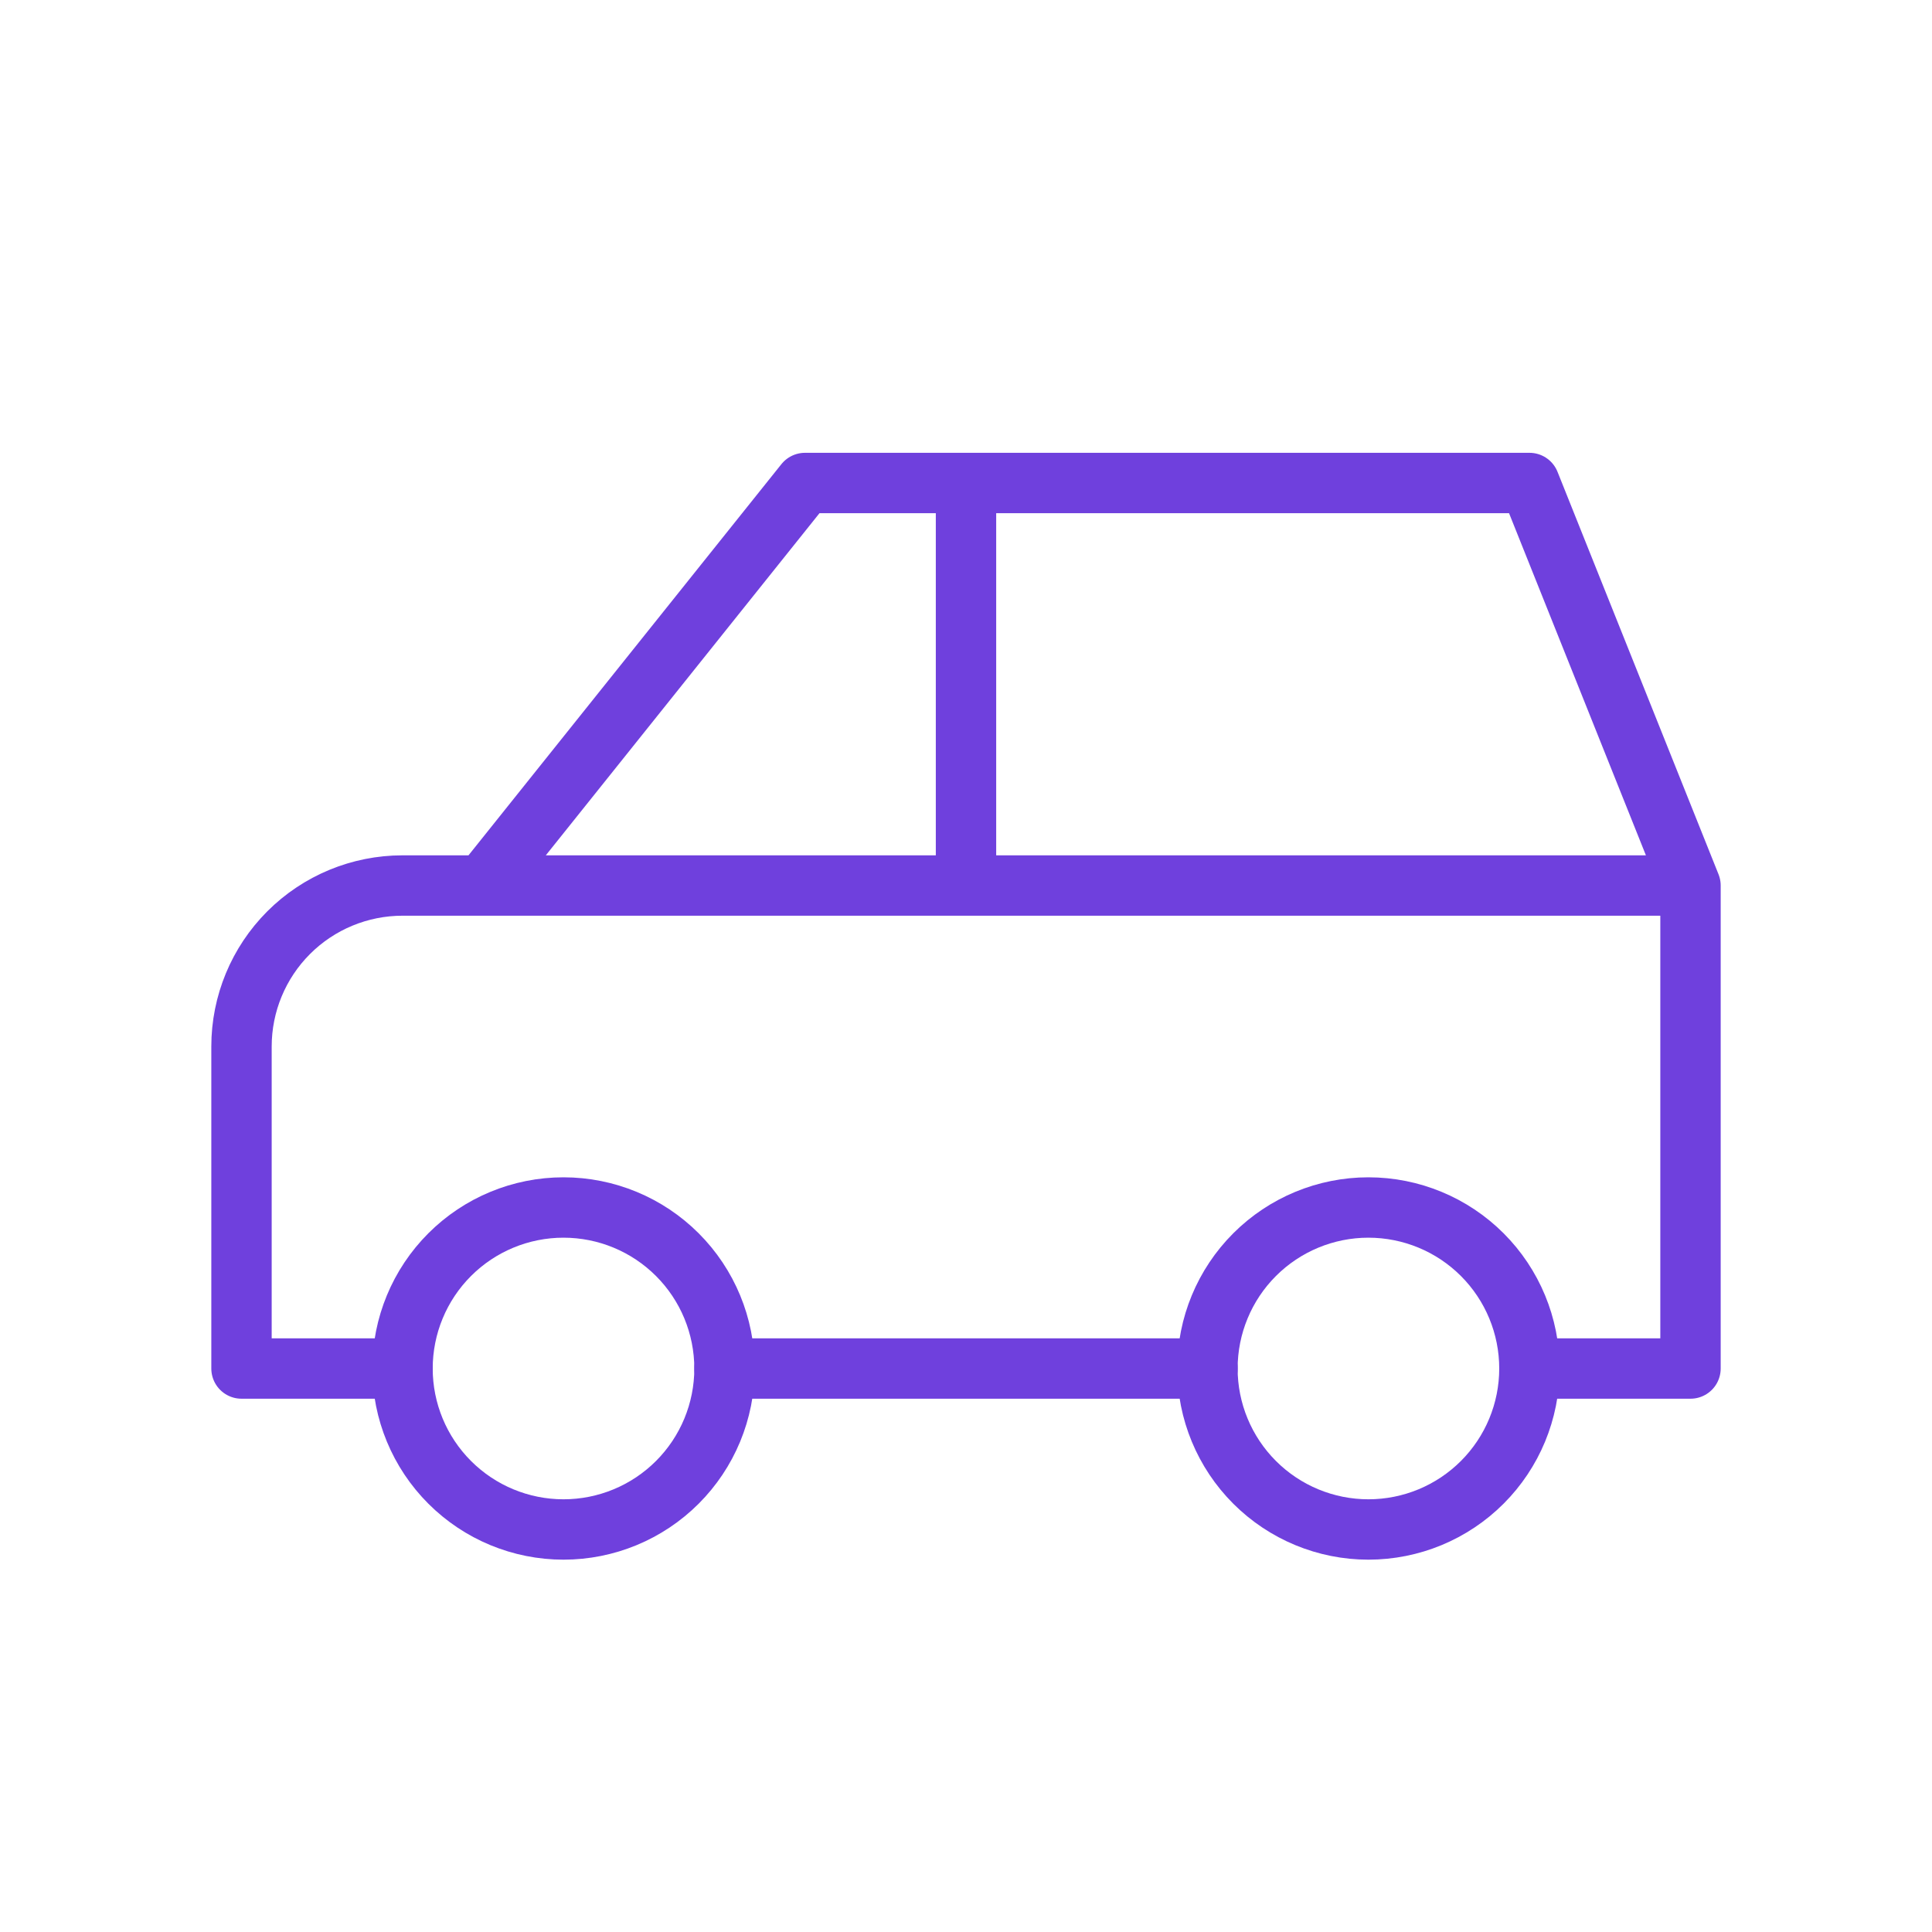 <svg width="32" height="32" viewBox="0 0 32 32" fill="none" xmlns="http://www.w3.org/2000/svg">
<g clip-path="url(#clip0_1_48234)">
<path d="M25.332 22.667C25.332 23.374 25.051 24.052 24.551 24.552C24.051 25.052 23.373 25.333 22.665 25.333C21.958 25.333 21.28 25.052 20.78 24.552C20.28 24.052 19.999 23.374 19.999 22.667C19.999 21.959 20.28 21.281 20.78 20.781C21.28 20.281 21.958 20 22.665 20C23.373 20 24.051 20.281 24.551 20.781C25.051 21.281 25.332 21.959 25.332 22.667Z" stroke="#6F40DD" stroke-linecap="round" stroke-linejoin="round"/>
<path d="M12 22.667C12 23.374 11.719 24.052 11.219 24.552C10.719 25.052 10.041 25.333 9.333 25.333C8.626 25.333 7.948 25.052 7.448 24.552C6.948 24.052 6.667 23.374 6.667 22.667C6.667 21.959 6.948 21.281 7.448 20.781C7.948 20.281 8.626 20 9.333 20C10.041 20 10.719 20.281 11.219 20.781C11.719 21.281 12 21.959 12 22.667Z" stroke="#6F40DD" stroke-linecap="round" stroke-linejoin="round"/>
<path d="M25.333 22.667H28V14.667M28 14.667L25.333 8H13.333L8 14.667M28 14.667H8M8 14.667H6.667C5.959 14.667 5.281 14.948 4.781 15.448C4.281 15.948 4 16.626 4 17.333V22.667H6.667M12 22.667H20M16 14.667V8" stroke="#6F40DD" stroke-linecap="round" stroke-linejoin="round"/>
</g>
<defs>
<clipPath id="clip0_1_48234">
<rect width="32" height="32" fill="white" transform="matrix(-1 0 0 1 32 0)"/>
</clipPath>
</defs>
</svg>
